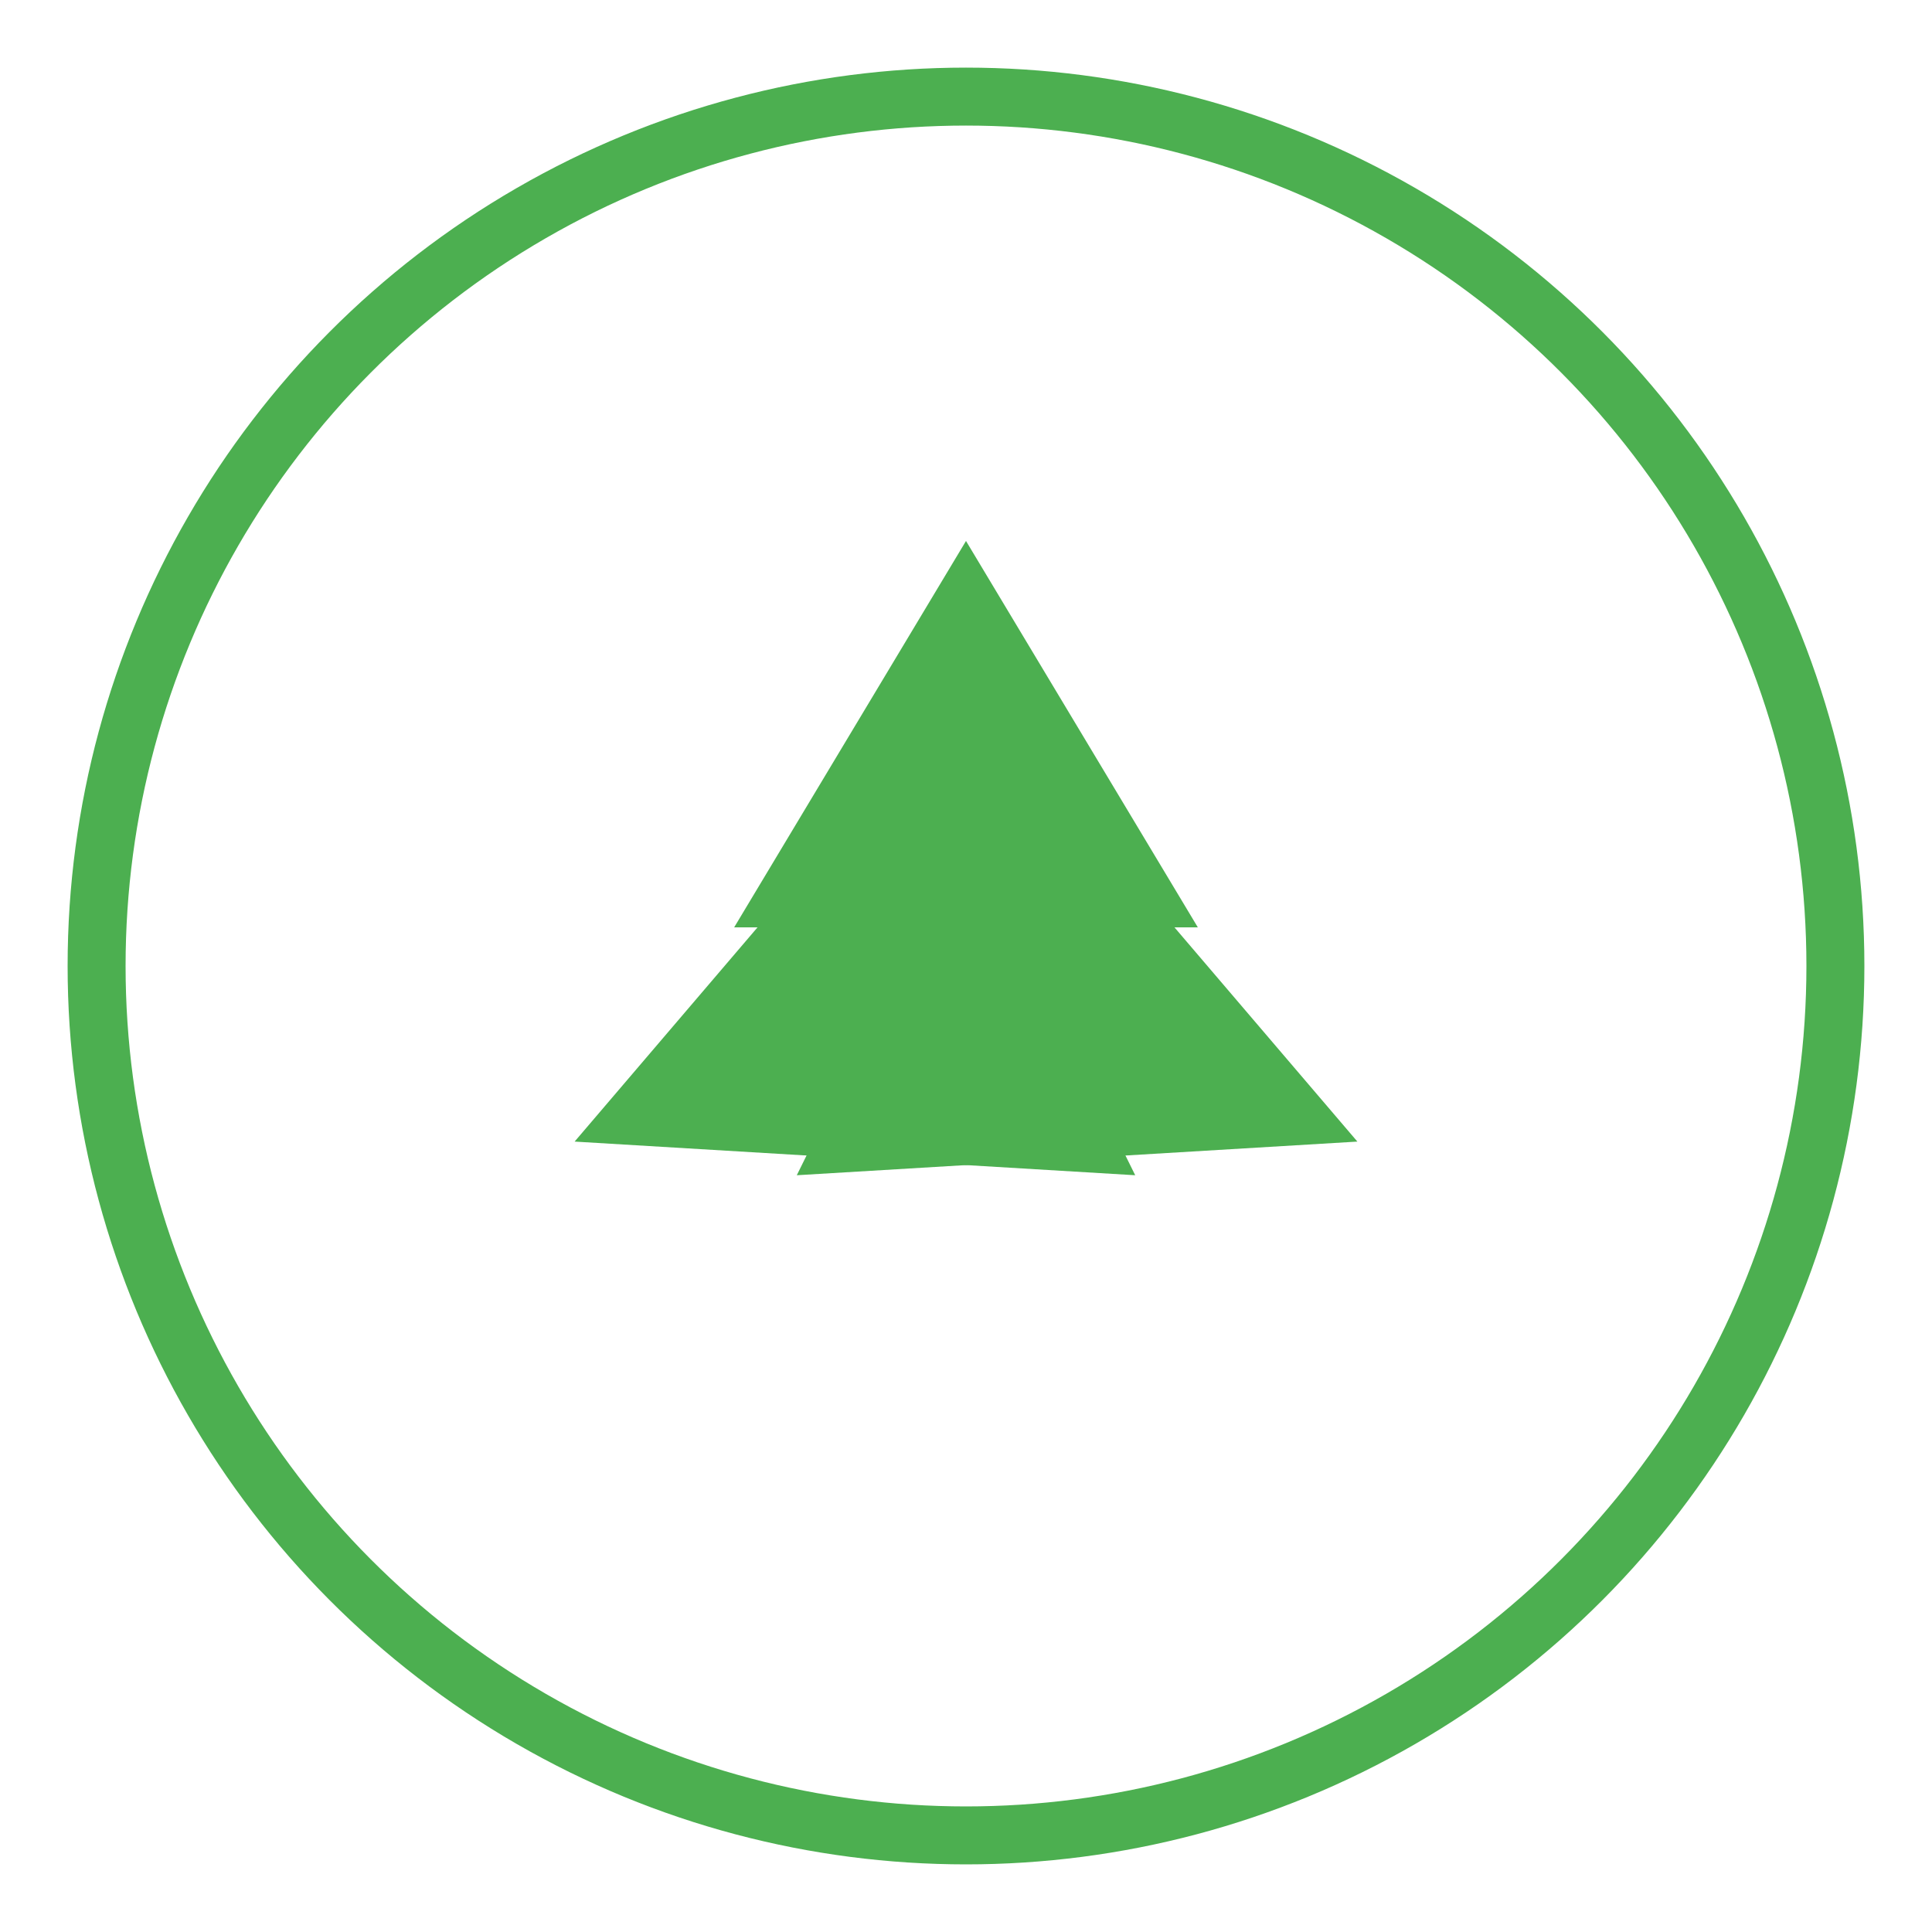 <svg xmlns="http://www.w3.org/2000/svg" viewBox="0 0 100 100" width="100" height="100">
  <style>
    .recycling-arrow { fill: #4CAF50; }
    .recycling-circle { fill: none; stroke: #4CAF50; stroke-width: 3; }
  </style>
  
  <!-- Circle around the recycling symbol -->
  <circle class="recycling-circle" cx="50" cy="50" r="45" />
  
  <!-- Recycling symbol (three arrows in a triangle) -->
  <path class="recycling-arrow" d="M50,28 L62,48 L38,48 Z" />
  <path class="recycling-arrow" d="M68,63 L41,58 L55,37 Z" transform="rotate(120 50 50)" />
  <path class="recycling-arrow" d="M32,63 L59,58 L45,37 Z" transform="rotate(240 50 50)" />
</svg>
